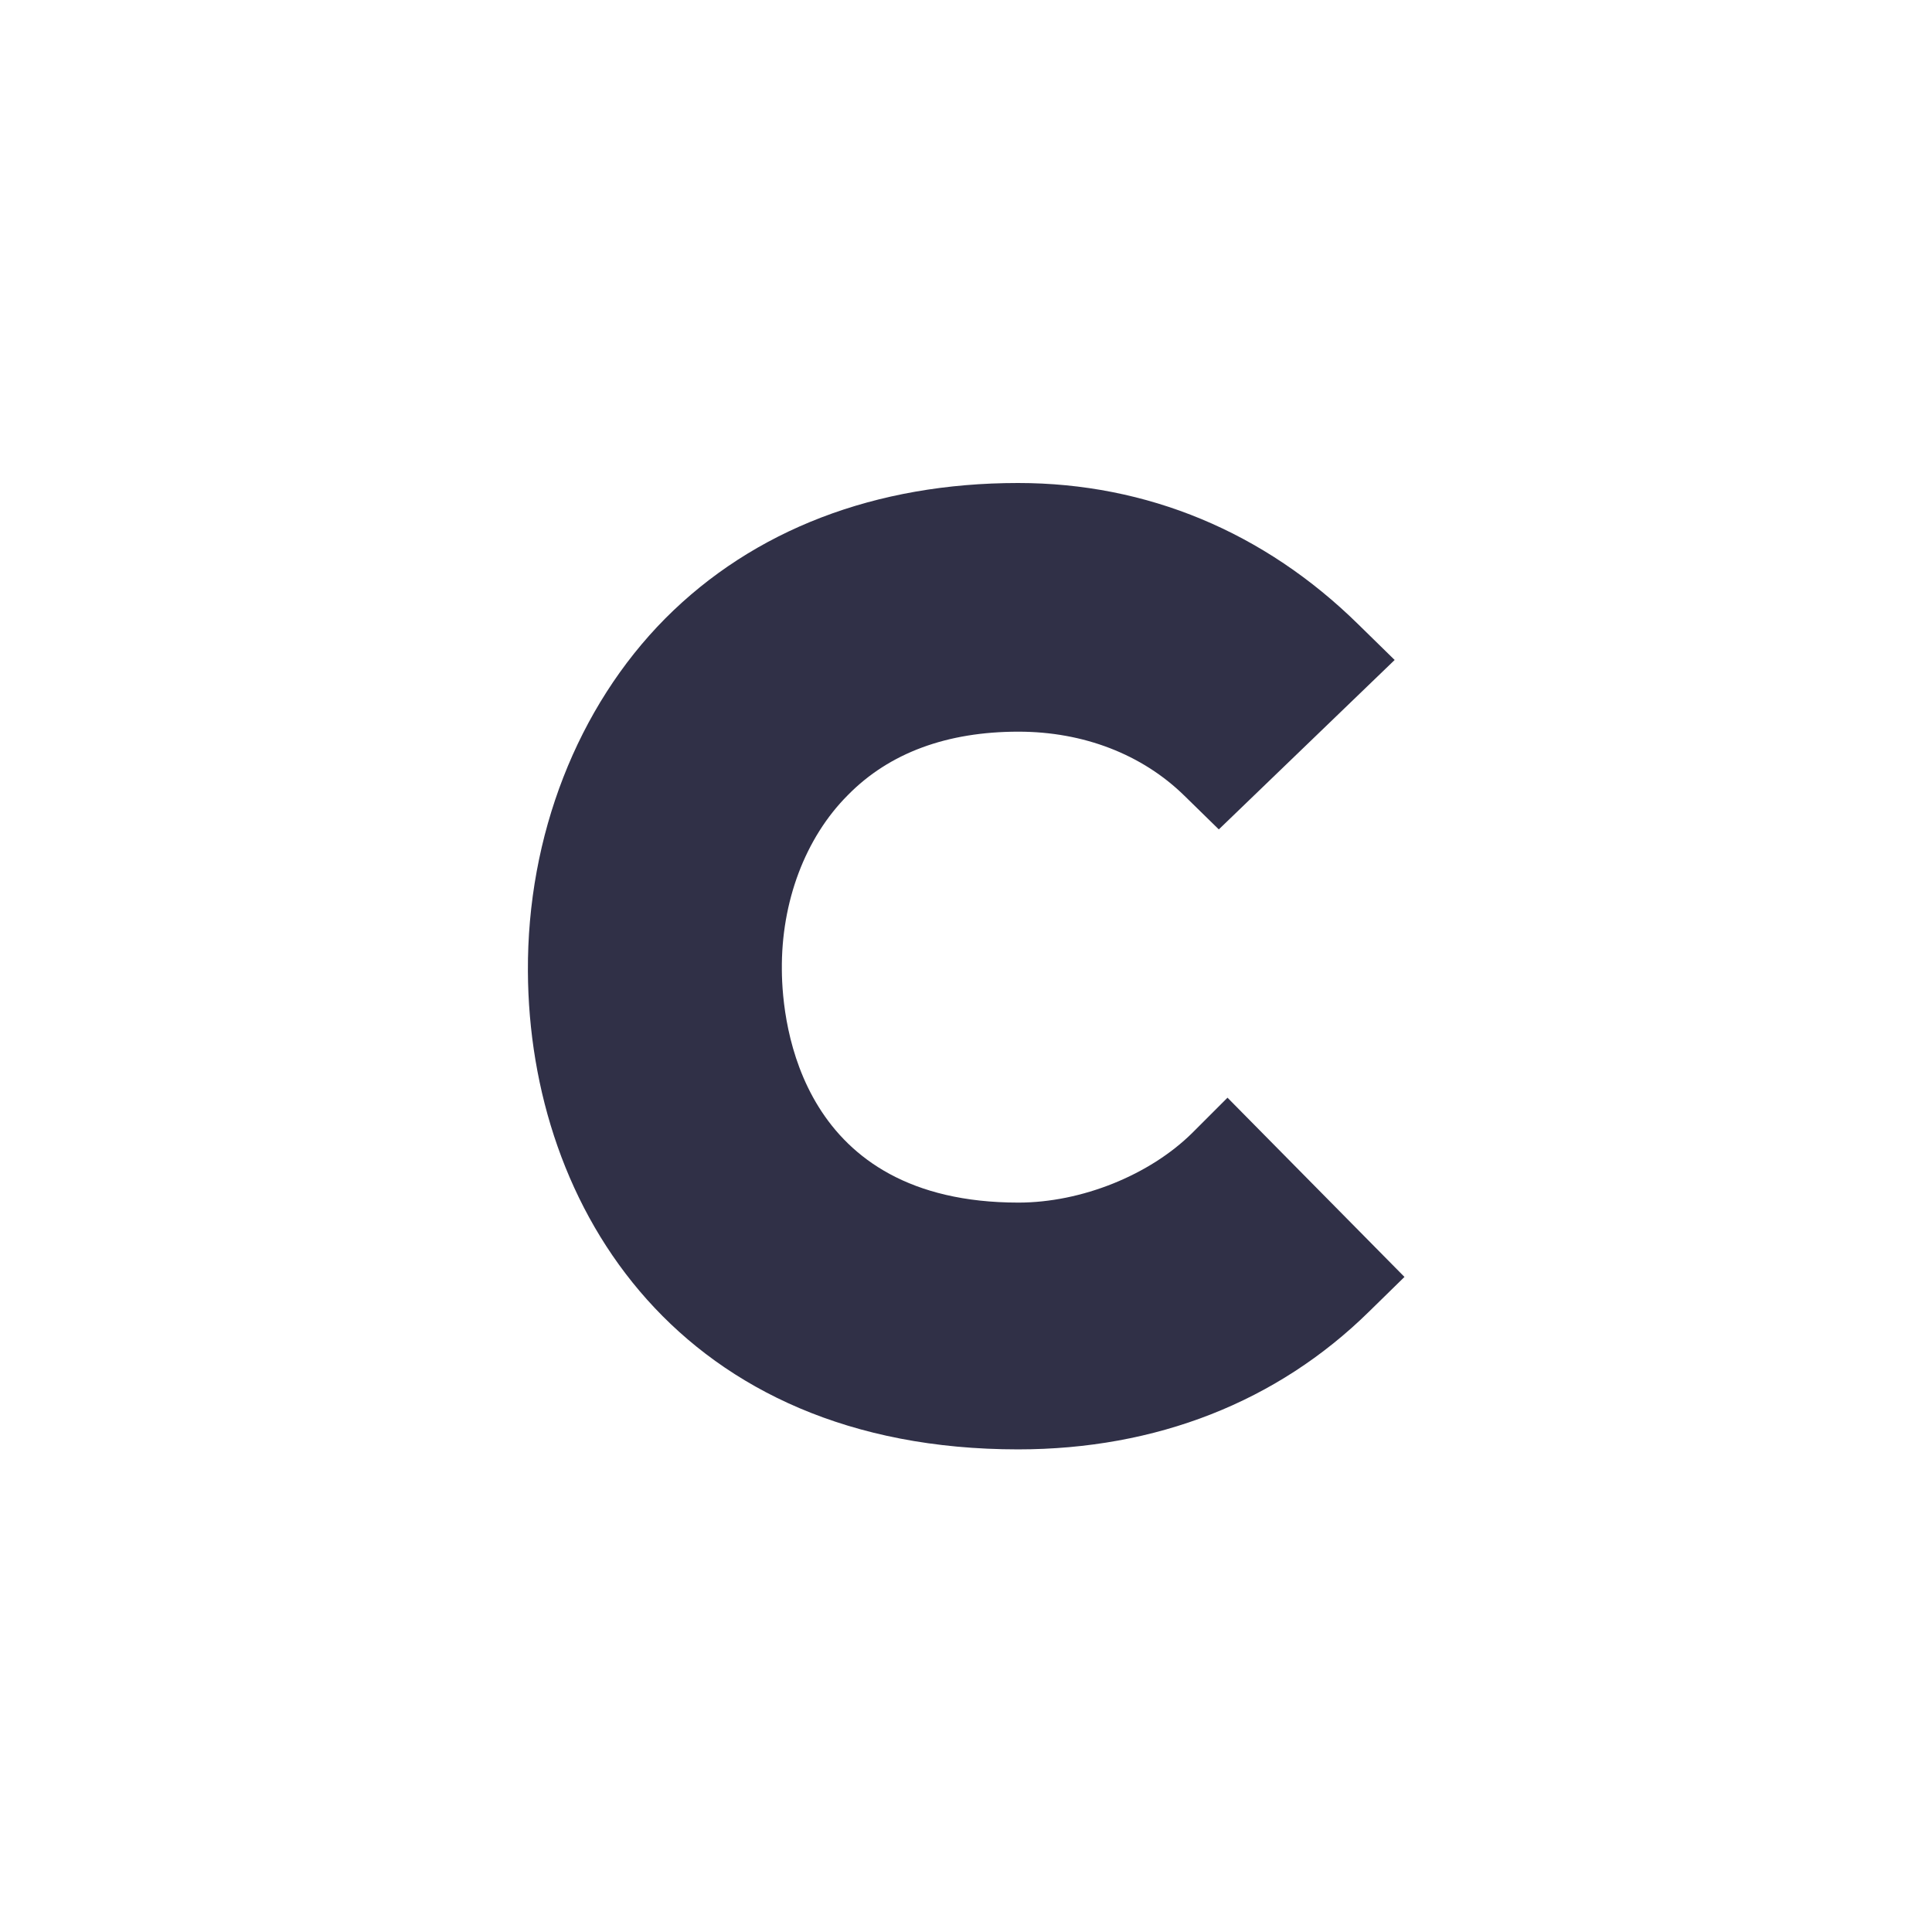 <?xml version="1.0" encoding="utf-8"?>
<!-- Generator: Adobe Illustrator 25.0.0, SVG Export Plug-In . SVG Version: 6.00 Build 0)  -->
<svg version="1.1" id="Layer_1" xmlns="http://www.w3.org/2000/svg" xmlns:xlink="http://www.w3.org/1999/xlink" x="0px" y="0px"
	 viewBox="0 0 512 512" style="enable-background:new 0 0 512 512;" xml:space="preserve">
<style type="text/css">
	.st0{fill:#303047;}
</style>
<g>
	<path class="st0" d="M325.3,290.9l-9.3,9.3c-11.3,11.2-29.4,18.5-46.1,18.5c-57.7,0-62.6-47.1-62.7-61.6
		c-0.2-18.1,6.2-35.1,17.5-46.4c11-11.2,26.3-16.8,45.2-16.8c17.2,0,32.8,6,44,17l9.1,8.9l46.6-44.9l-9.6-9.4
		c-24.9-24.5-56-37.5-90.2-37.5c-37.8,0-70.1,12.4-93.5,35.9c-23.3,23.5-36.6,57.6-36.4,93.5c0.3,63.1,40.6,126.7,129.9,126.7
		c36.6,0,68.7-12.6,93-36.5l9.4-9.2L325.3,290.9z"/>
</g>
</svg>

